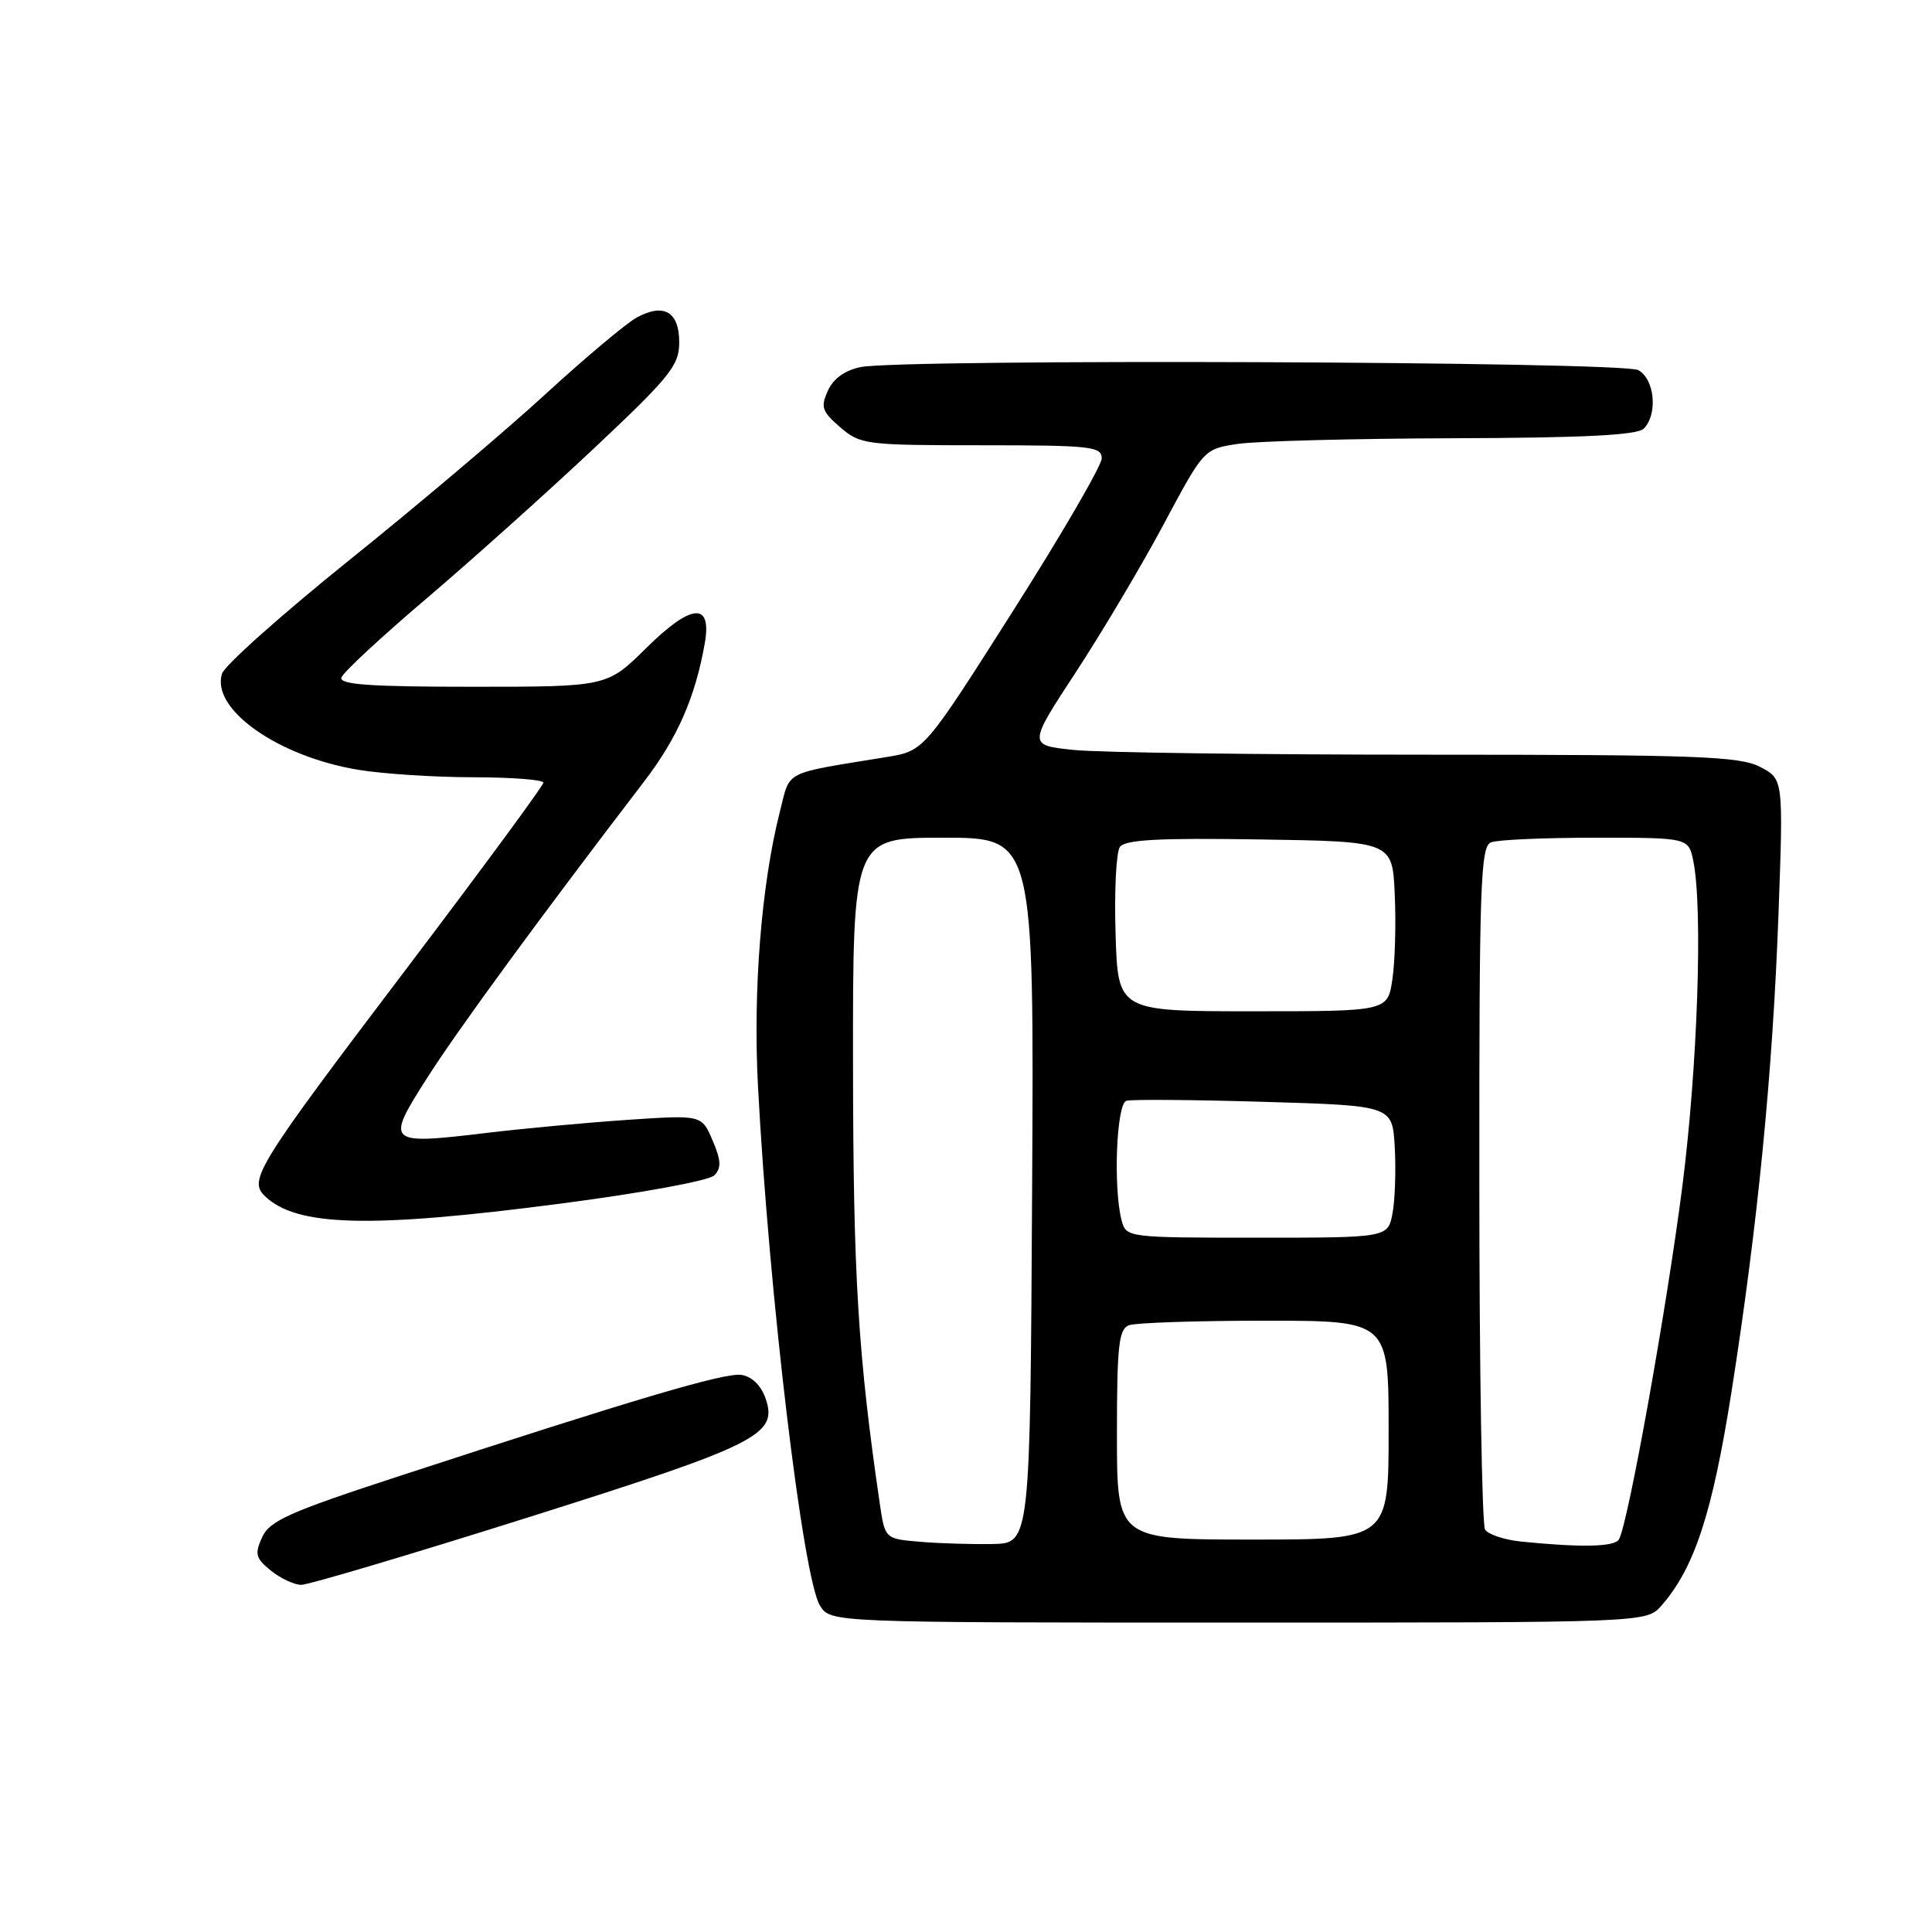 <?xml version="1.0" encoding="UTF-8" standalone="no"?>
<!DOCTYPE svg PUBLIC "-//W3C//DTD SVG 1.1//EN" "http://www.w3.org/Graphics/SVG/1.1/DTD/svg11.dtd" >
<svg xmlns="http://www.w3.org/2000/svg" xmlns:xlink="http://www.w3.org/1999/xlink" version="1.1" viewBox="0 0 256 256">
 <g >
 <path fill="currentColor"
d=" M 220.15 212.75 C 224.52 207.76 226.89 200.53 229.42 184.50 C 232.91 162.32 234.90 142.05 235.66 121.06 C 236.31 103.21 236.31 103.21 233.20 101.61 C 230.50 100.21 224.79 100.00 189.20 100.00 C 166.70 100.00 145.58 99.72 142.26 99.37 C 136.22 98.74 136.22 98.74 142.56 89.06 C 146.05 83.73 151.29 74.91 154.21 69.44 C 159.52 59.50 159.52 59.50 164.01 58.82 C 166.48 58.45 179.32 58.11 192.55 58.07 C 209.84 58.02 216.94 57.66 217.80 56.80 C 219.70 54.90 219.26 50.21 217.07 49.04 C 214.93 47.89 119.61 47.53 114.04 48.64 C 111.97 49.06 110.43 50.16 109.70 51.76 C 108.71 53.94 108.91 54.52 111.34 56.62 C 114.01 58.91 114.70 59.00 130.06 59.00 C 144.58 59.00 146.00 59.16 145.98 60.75 C 145.96 61.71 140.67 70.83 134.20 81.00 C 122.45 99.50 122.45 99.50 117.48 100.31 C 103.58 102.58 104.76 101.99 103.35 107.50 C 100.88 117.18 99.76 131.27 100.44 144.00 C 101.90 171.54 106.39 209.12 108.65 212.75 C 110.05 215.00 110.05 215.00 164.11 215.00 C 218.18 215.00 218.18 215.00 220.15 212.75 Z  M 69.99 201.06 C 100.52 191.42 103.13 190.11 101.43 185.27 C 100.83 183.56 99.61 182.38 98.23 182.18 C 96.00 181.86 84.16 185.37 52.69 195.66 C 38.30 200.36 35.72 201.52 34.73 203.70 C 33.72 205.91 33.87 206.48 35.90 208.12 C 37.18 209.15 38.99 210.00 39.93 210.00 C 40.87 210.00 54.40 205.98 69.99 201.06 Z  M 74.24 159.49 C 85.01 158.09 93.97 156.44 94.65 155.74 C 95.60 154.77 95.56 153.77 94.42 151.11 C 92.98 147.73 92.98 147.73 83.24 148.38 C 77.88 148.74 69.35 149.53 64.28 150.14 C 51.23 151.70 51.04 151.52 56.63 142.78 C 60.75 136.32 71.66 121.43 85.39 103.50 C 89.78 97.76 92.14 92.36 93.39 85.21 C 94.35 79.73 91.61 79.96 85.64 85.86 C 80.44 91.00 80.44 91.00 62.64 91.00 C 48.97 91.00 44.93 90.71 45.24 89.77 C 45.47 89.09 50.57 84.35 56.58 79.25 C 62.58 74.14 72.56 65.19 78.75 59.37 C 88.83 49.88 90.00 48.42 90.00 45.36 C 90.00 41.32 87.99 40.13 84.41 42.05 C 83.06 42.77 77.57 47.37 72.22 52.28 C 66.88 57.18 55.20 67.06 46.27 74.23 C 37.35 81.41 29.76 88.17 29.42 89.26 C 27.92 93.97 36.85 100.26 47.52 102.01 C 50.81 102.55 57.66 102.99 62.75 102.99 C 67.84 103.00 72.00 103.32 72.00 103.71 C 72.00 104.10 63.90 115.10 54.00 128.17 C 34.13 154.38 32.90 156.35 35.07 158.46 C 39.26 162.54 48.96 162.79 74.24 159.49 Z  M 121.88 204.29 C 117.26 203.90 117.26 203.90 116.57 199.20 C 113.69 179.47 113.06 169.19 113.03 141.25 C 113.00 111.00 113.00 111.00 125.01 111.00 C 137.02 111.00 137.02 111.00 136.76 157.75 C 136.50 204.50 136.50 204.50 131.50 204.59 C 128.75 204.64 124.42 204.51 121.88 204.29 Z  M 201.51 204.26 C 199.32 204.03 197.19 203.32 196.78 202.68 C 196.37 202.03 196.02 181.41 196.02 156.86 C 196.00 117.06 196.17 112.15 197.58 111.61 C 198.45 111.27 204.70 111.00 211.46 111.00 C 223.75 111.00 223.75 111.00 224.38 114.13 C 225.65 120.48 224.94 141.35 222.92 157.19 C 220.84 173.43 215.70 202.06 214.51 203.99 C 213.90 204.98 209.49 205.07 201.51 204.26 Z  M 148.00 190.11 C 148.00 178.36 148.24 176.12 149.58 175.61 C 150.45 175.27 158.55 175.00 167.58 175.00 C 184.00 175.00 184.00 175.00 184.00 189.50 C 184.00 204.00 184.00 204.00 166.00 204.00 C 148.00 204.00 148.00 204.00 148.00 190.11 Z  M 148.63 161.75 C 147.49 157.48 147.93 146.24 149.25 145.86 C 149.94 145.66 158.15 145.72 167.50 146.00 C 184.50 146.50 184.50 146.50 184.81 152.00 C 184.98 155.03 184.85 158.96 184.52 160.75 C 183.91 164.00 183.91 164.00 166.57 164.00 C 149.44 164.00 149.23 163.97 148.63 161.75 Z  M 147.82 123.75 C 147.64 118.11 147.90 112.93 148.39 112.23 C 149.07 111.26 153.52 111.02 166.89 111.23 C 184.50 111.50 184.50 111.50 184.81 118.50 C 184.99 122.35 184.85 127.41 184.50 129.75 C 183.88 134.00 183.88 134.00 166.01 134.00 C 148.13 134.00 148.13 134.00 147.82 123.75 Z "/>
</g>
</svg>